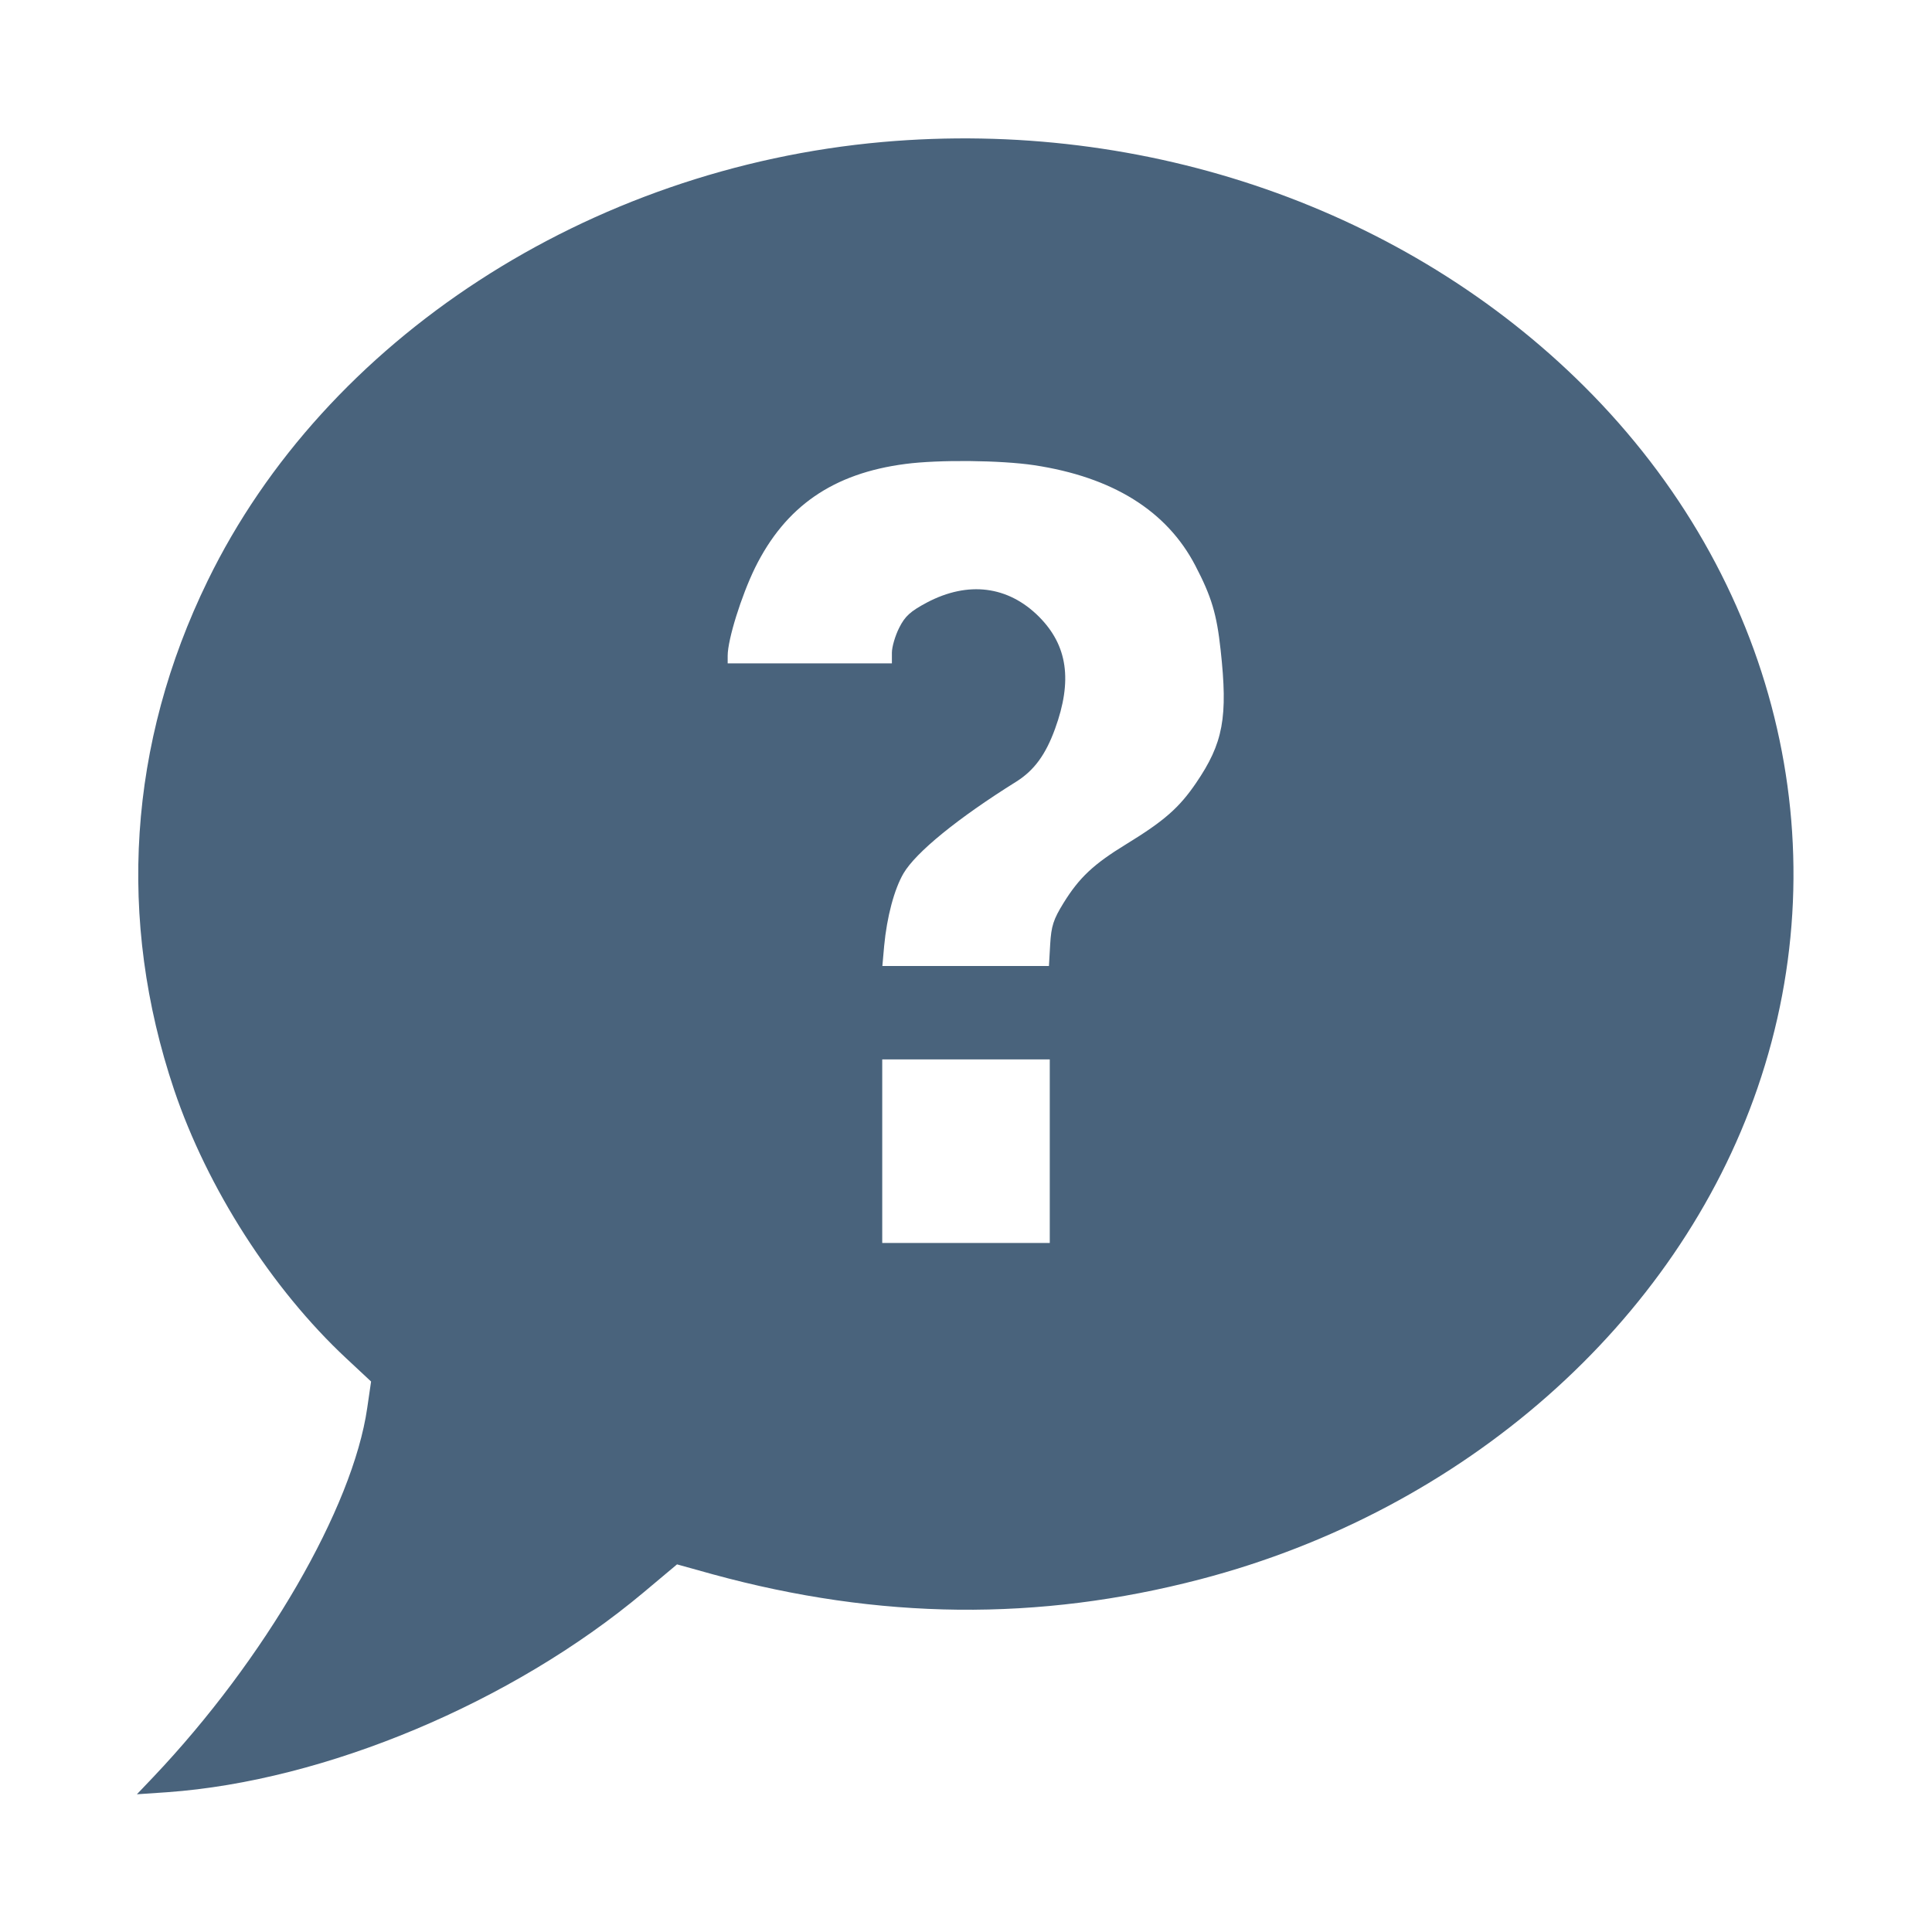 <svg xmlns="http://www.w3.org/2000/svg" fill="#49637C" viewBox="0 0 14 14"><path class="ic_m_help" d="M6.395 1.029 C 4.265 1.218,2.357 2.458,1.505 4.208 C 0.930 5.387,0.846 6.662,1.262 7.898 C 1.502 8.609,1.969 9.339,2.509 9.843 L 2.689 10.011 2.661 10.203 C 2.557 10.925,1.921 12.023,1.111 12.877 L 0.992 13.002 1.213 12.987 C 2.357 12.905,3.710 12.338,4.664 11.539 L 4.906 11.336 5.165 11.408 C 6.371 11.738,7.527 11.750,8.698 11.444 C 10.612 10.944,12.150 9.587,12.736 7.883 C 13.345 6.112,12.869 4.183,11.480 2.800 C 10.191 1.516,8.306 0.860,6.395 1.029 M7.494 3.371 C 8.062 3.457,8.455 3.701,8.662 4.099 C 8.779 4.323,8.817 4.450,8.845 4.709 C 8.899 5.199,8.864 5.385,8.667 5.674 C 8.545 5.853,8.437 5.948,8.163 6.116 C 7.924 6.262,7.821 6.359,7.707 6.543 C 7.633 6.663,7.618 6.710,7.610 6.843 L 7.601 7.000 6.998 7.000 L 6.394 7.000 6.407 6.854 C 6.427 6.643,6.480 6.444,6.547 6.329 C 6.637 6.176,6.940 5.929,7.366 5.663 C 7.494 5.582,7.577 5.469,7.645 5.282 C 7.773 4.931,7.736 4.677,7.529 4.469 C 7.305 4.245,7.015 4.209,6.717 4.366 C 6.597 4.430,6.558 4.465,6.516 4.549 C 6.487 4.606,6.463 4.688,6.463 4.730 L 6.463 4.807 5.868 4.807 L 5.273 4.807 5.273 4.752 C 5.273 4.634,5.372 4.318,5.471 4.115 C 5.691 3.669,6.037 3.430,6.561 3.362 C 6.804 3.330,7.253 3.335,7.494 3.371 M7.607 8.342 L 7.607 9.007 7.000 9.007 L 6.393 9.007 6.393 8.342 L 6.393 7.677 7.000 7.677 L 7.607 7.677 7.607 8.342 "  stroke="none" fill-rule="evenodd"></path></svg>